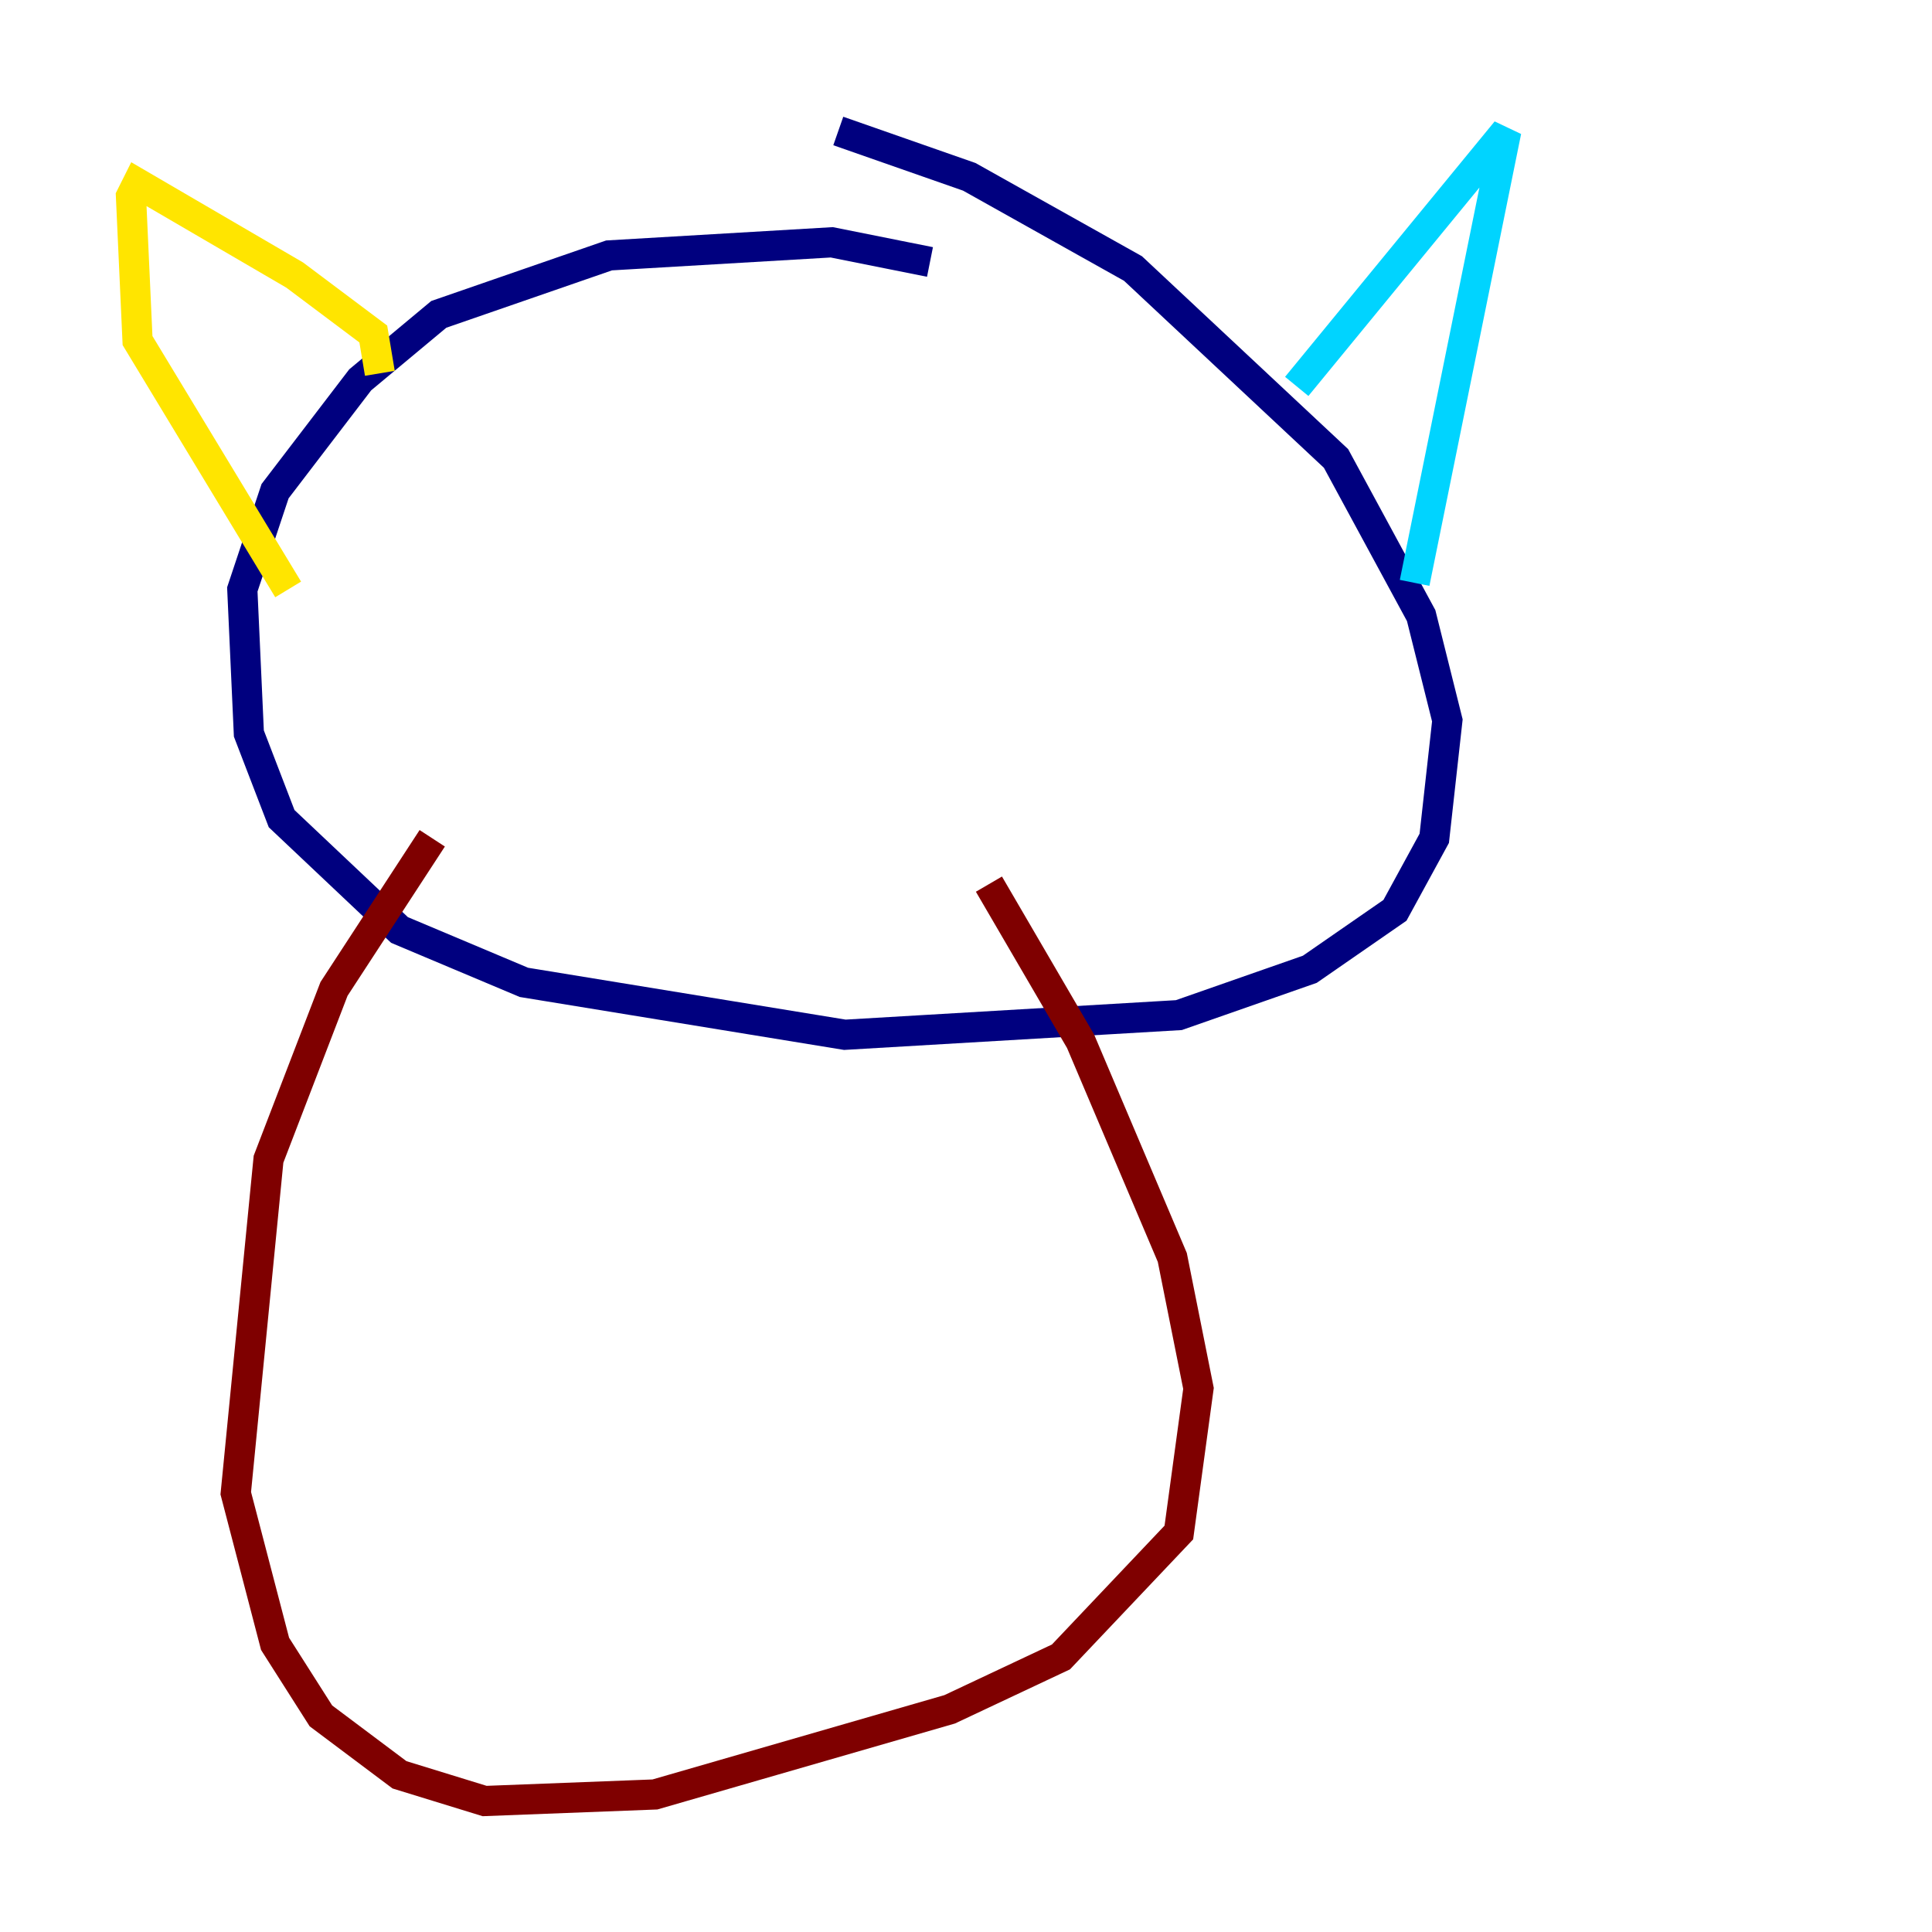 <?xml version="1.0" encoding="utf-8" ?>
<svg baseProfile="tiny" height="128" version="1.2" viewBox="0,0,128,128" width="128" xmlns="http://www.w3.org/2000/svg" xmlns:ev="http://www.w3.org/2001/xml-events" xmlns:xlink="http://www.w3.org/1999/xlink"><defs /><polyline fill="none" points="61.614,17.356 55.105,16.054 40.352,16.922 29.071,20.827 23.864,25.166 18.224,32.542 16.054,39.051 16.488,48.597 18.658,54.237 26.468,61.614 34.712,65.085 55.973,68.556 78.102,67.254 86.78,64.217 92.42,60.312 95.024,55.539 95.891,47.729 94.156,40.786 88.515,30.373 75.064,17.79 64.217,11.715 55.539,8.678" stroke="#00007f" stroke-width="2" /><polyline fill="none" points="85.912,25.6 99.797,8.678 93.722,38.617" stroke="#00d4ff" stroke-width="2" /><polyline fill="none" points="25.166,24.732 24.732,22.129 19.525,18.224 9.112,12.149 8.678,13.017 9.112,22.563 19.091,39.051" stroke="#ffe500" stroke-width="2" /><polyline fill="none" points="28.637,55.539 22.129,65.519 17.79,76.8 15.62,98.929 18.224,108.909 21.261,113.681 26.468,117.586 32.108,119.322 43.39,118.888 62.915,113.248 70.291,109.776 78.102,101.532 79.403,91.986 77.668,83.308 71.593,68.99 65.519,58.576" stroke="#7f0000" stroke-width="2" /></svg>